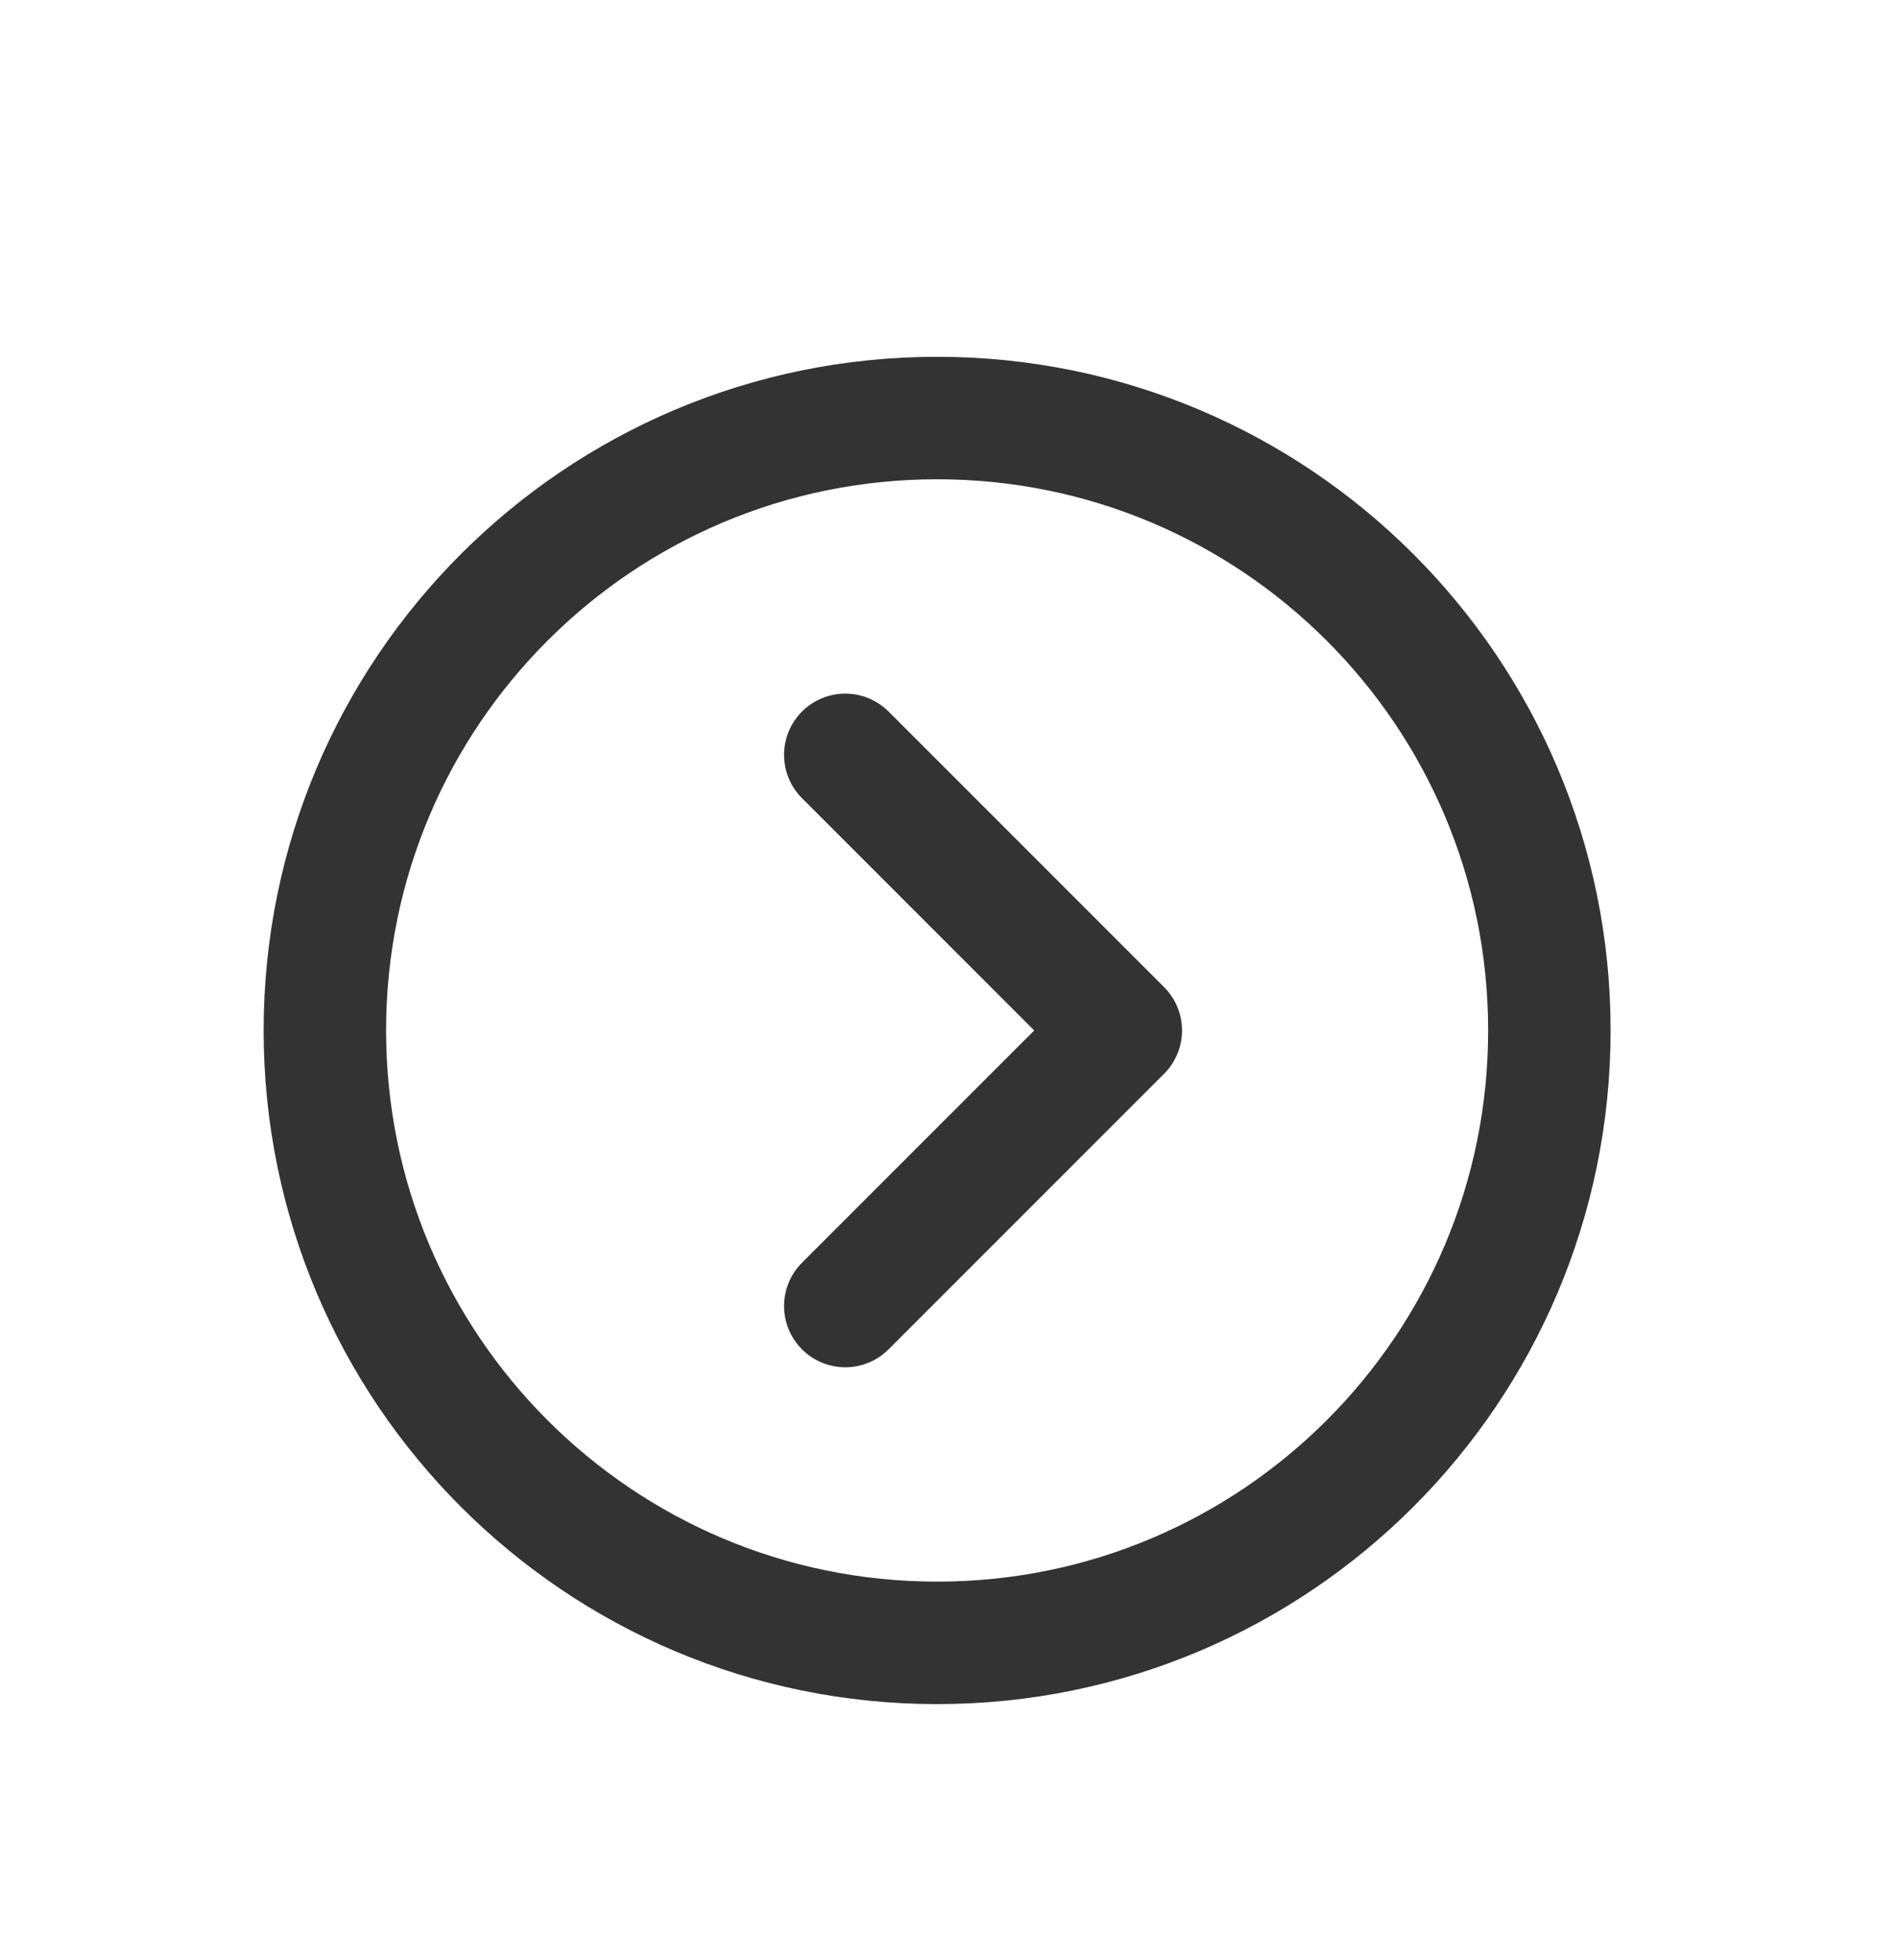 <svg width="31" height="32" viewBox="0 0 31 32" fill="none" xmlns="http://www.w3.org/2000/svg">
<g filter="url(#filter0_d_48_1240)">
<path d="M15.306 22.826C9.783 22.826 5.306 18.349 5.306 12.826C5.306 7.303 9.783 2.826 15.306 2.826C20.829 2.826 25.306 7.303 25.306 12.826C25.306 18.349 20.829 22.826 15.306 22.826Z" stroke="#333333" stroke-width="2" stroke-linejoin="round"/>
<path d="M13.806 17.326L18.306 12.826L13.806 8.326" stroke="#333333" stroke-width="2" stroke-linecap="round" stroke-linejoin="round"/>
</g>
<defs>
<filter id="filter0_d_48_1240" x="-0.694" y="0.826" width="32" height="32" filterUnits="userSpaceOnUse" color-interpolation-filters="sRGB">
<feFlood flood-opacity="0" result="BackgroundImageFix"/>
<feColorMatrix in="SourceAlpha" type="matrix" values="0 0 0 0 0 0 0 0 0 0 0 0 0 0 0 0 0 0 127 0" result="hardAlpha"/>
<feOffset dy="4"/>
<feGaussianBlur stdDeviation="2"/>
<feComposite in2="hardAlpha" operator="out"/>
<feColorMatrix type="matrix" values="0 0 0 0 0 0 0 0 0 0 0 0 0 0 0 0 0 0 0.25 0"/>
<feBlend mode="normal" in2="BackgroundImageFix" result="effect1_dropShadow_48_1240"/>
<feBlend mode="normal" in="SourceGraphic" in2="effect1_dropShadow_48_1240" result="shape"/>
</filter>
</defs>
</svg>
